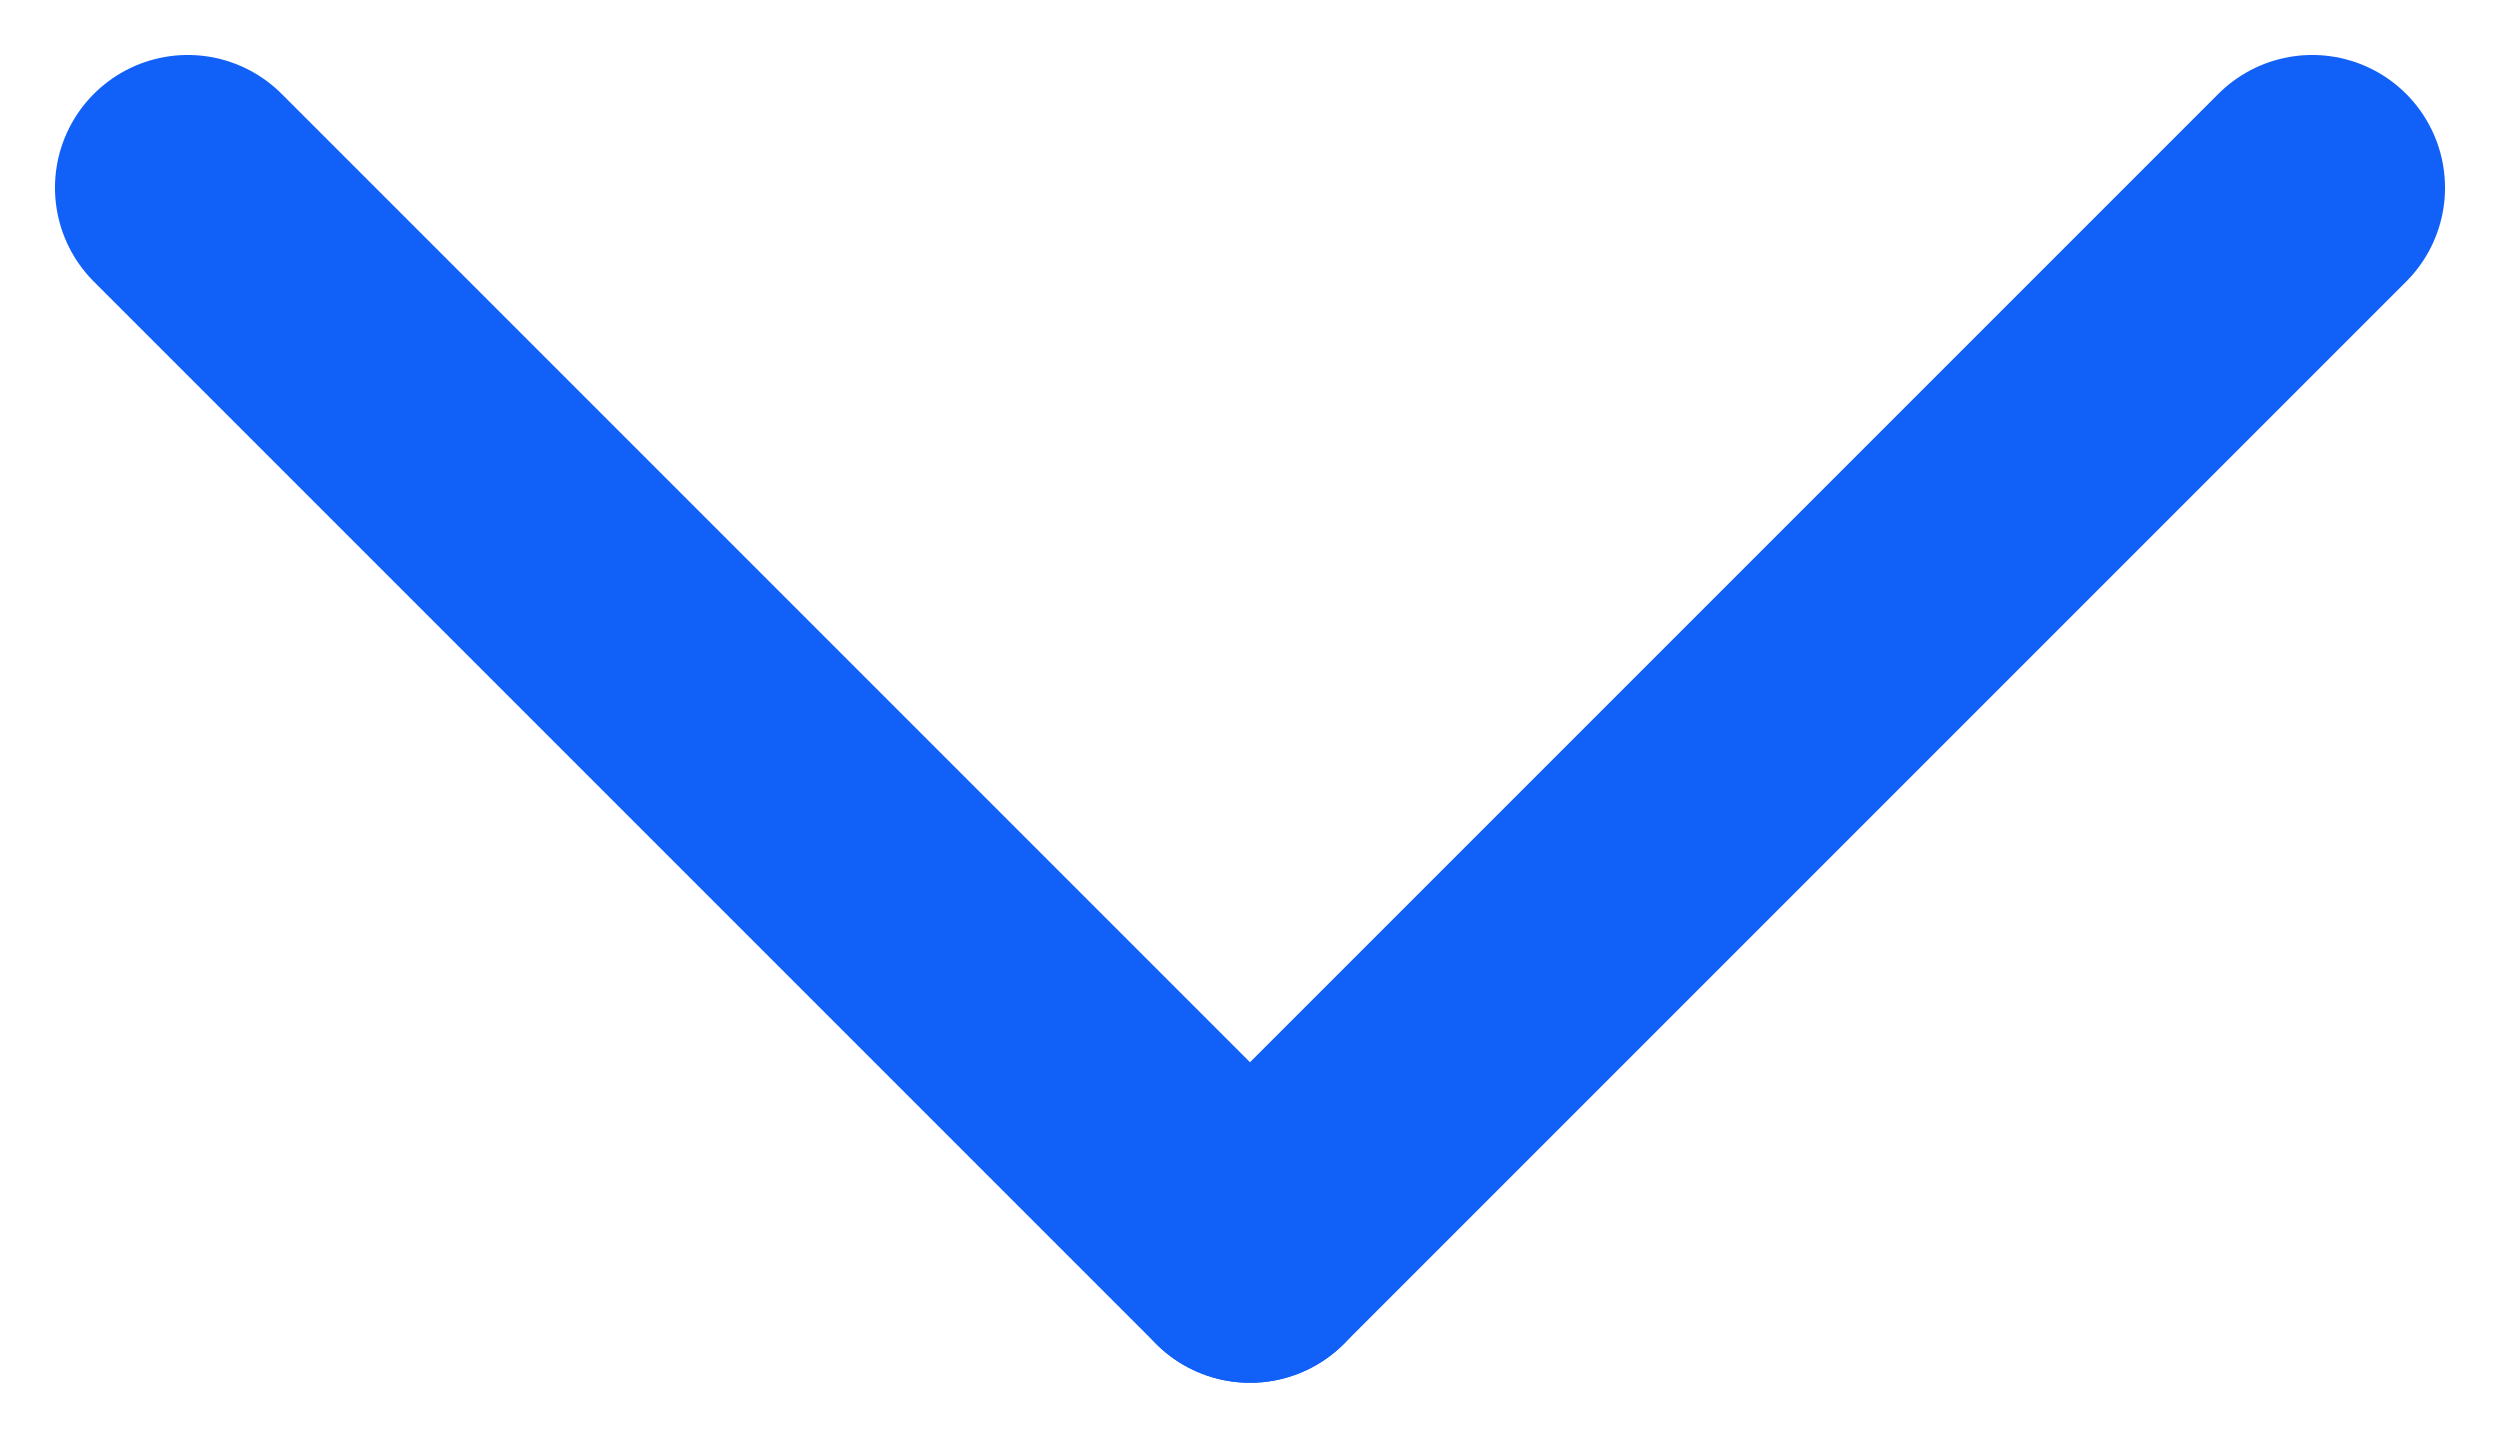 <svg xmlns="http://www.w3.org/2000/svg" width="18.828" height="10.828" viewBox="0 0 18.828 10.828">
  <g id="그룹_164265" data-name="그룹 164265" transform="translate(1.664 1.539)">
    <line id="선_374" data-name="선 374" x1="8" y2="8" transform="translate(7.75 -0.125)" fill="none" stroke="#1161f8" stroke-linecap="round" stroke-linejoin="round" stroke-width="2"/>
    <line id="선_375" data-name="선 375" x2="8" y2="8" transform="translate(-0.25 -0.125)" fill="none" stroke="#1161f8" stroke-linecap="round" stroke-linejoin="round" stroke-width="2"/>
  </g>
</svg>
